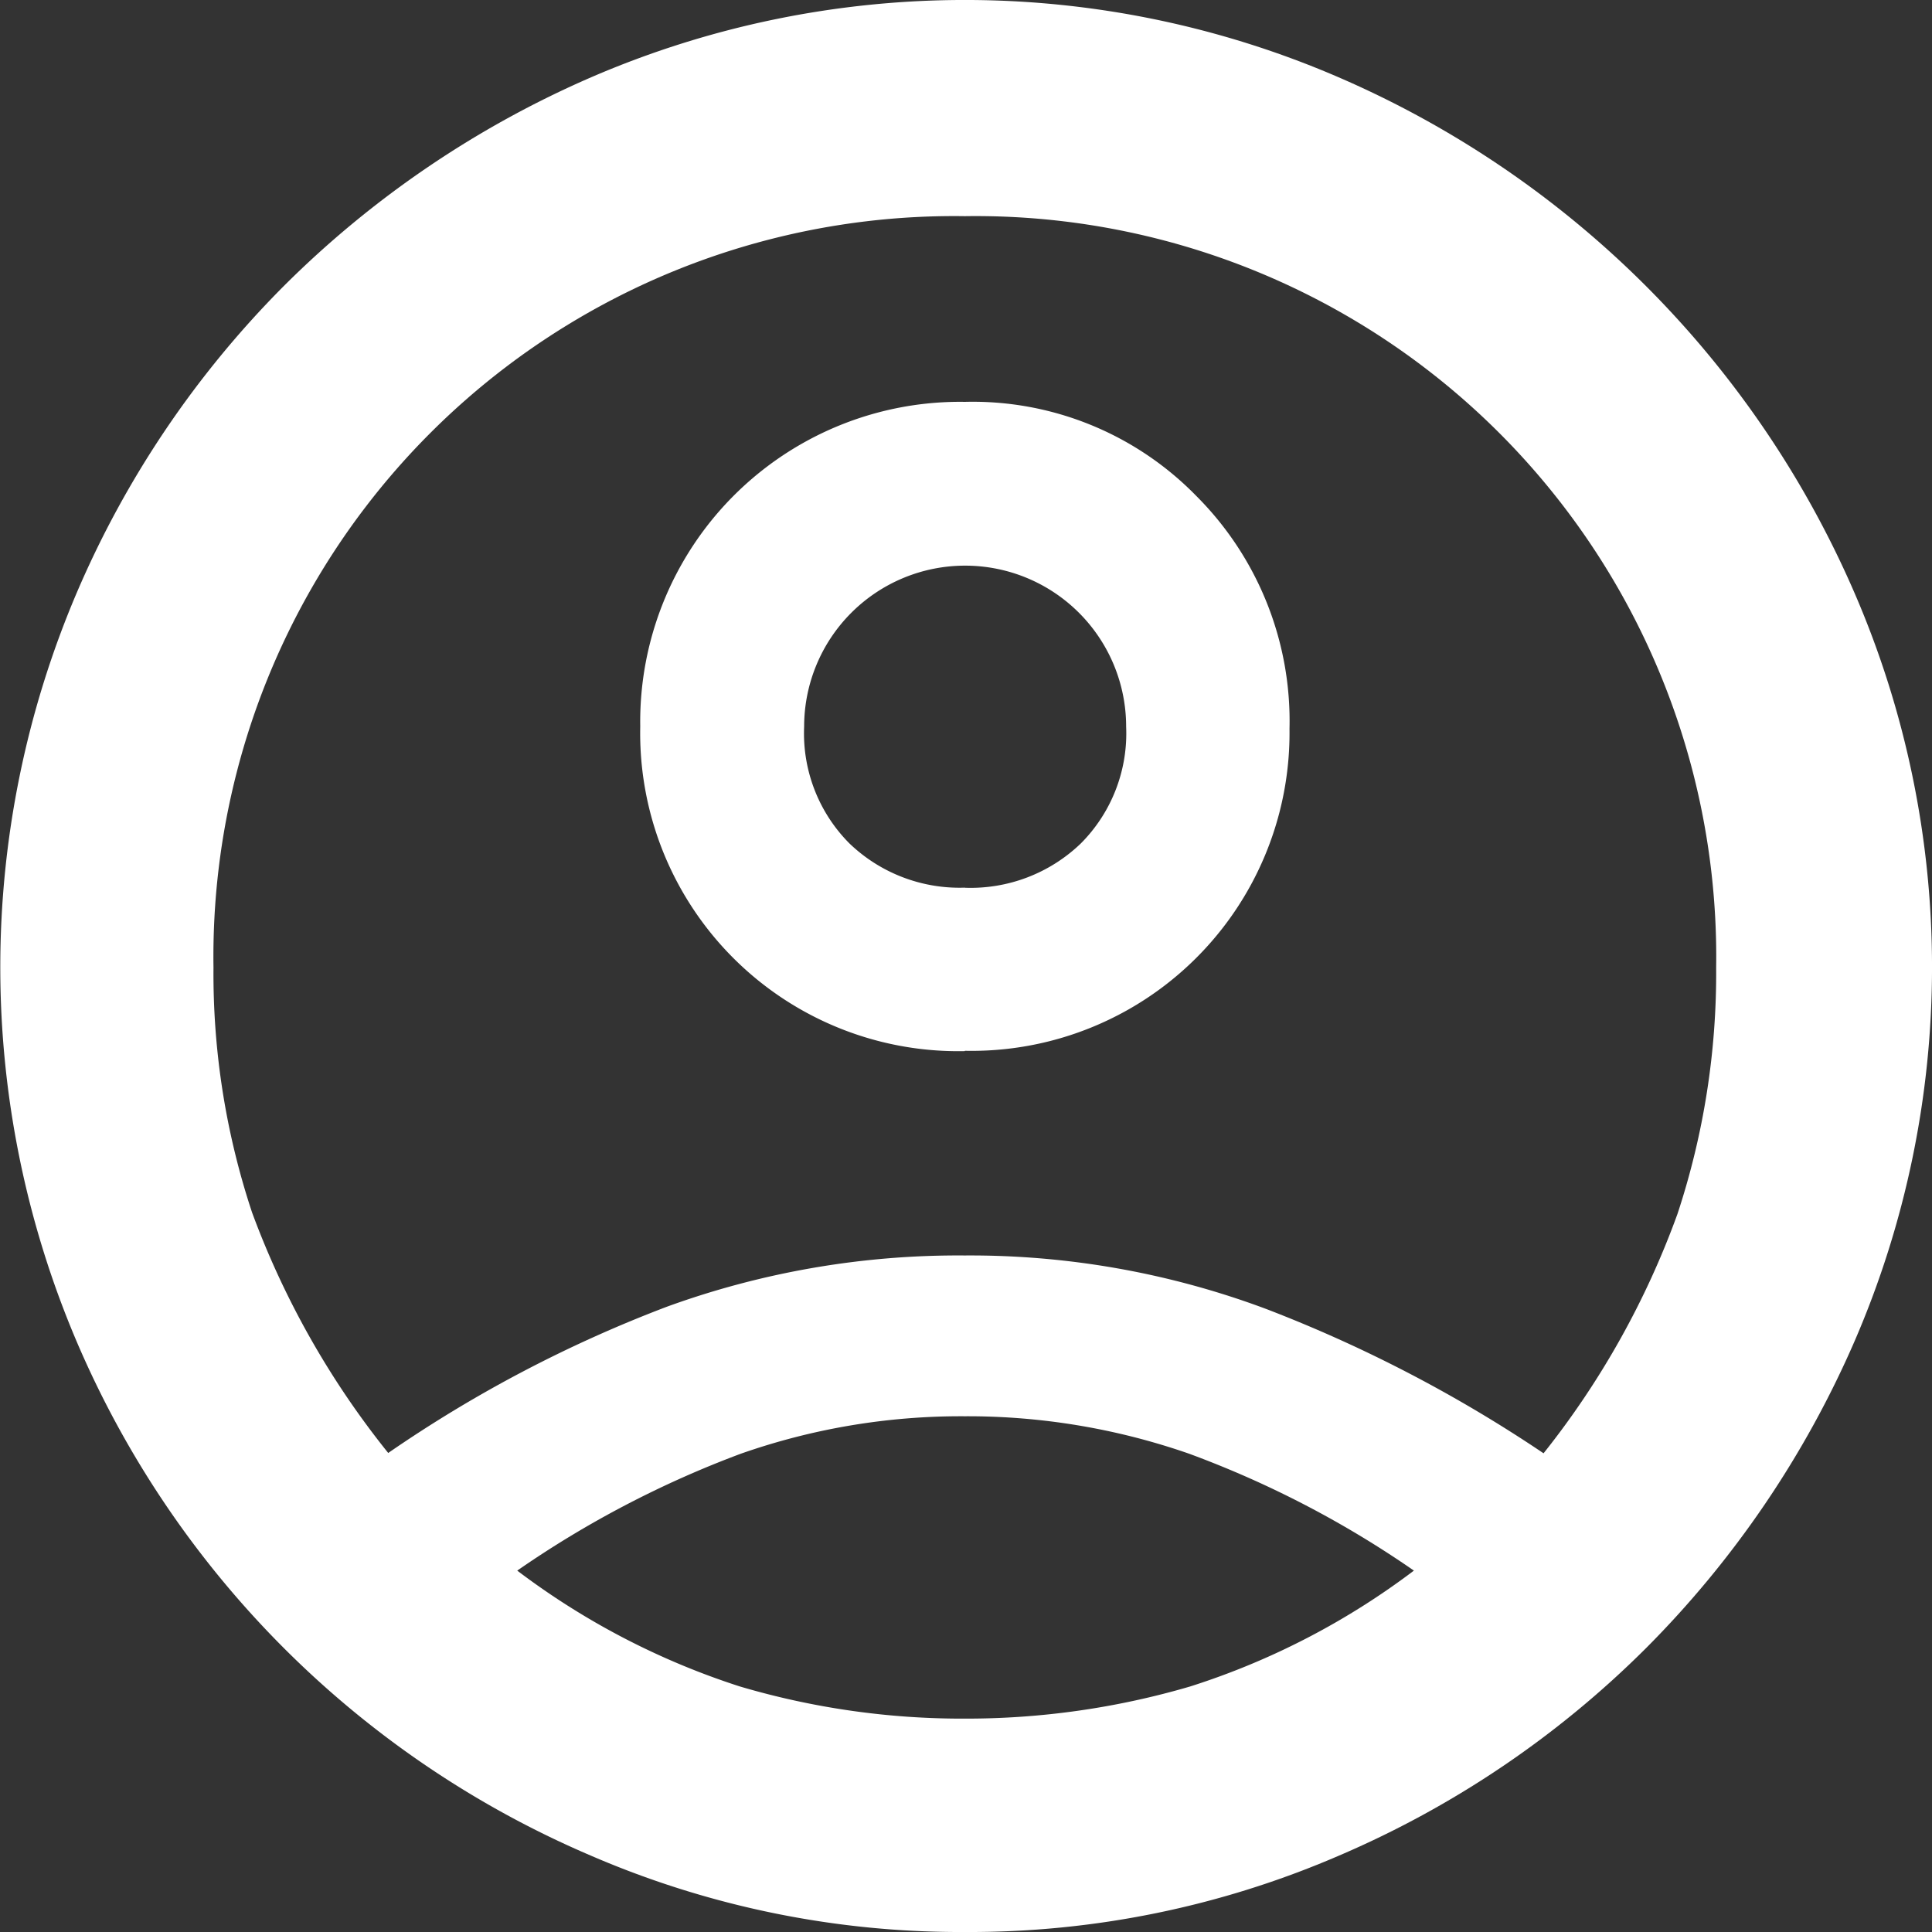 <svg xmlns="http://www.w3.org/2000/svg" width="18" height="18" viewBox="0 0 18 18">
  <rect x="0" y="0" width="18" height="18" fill="#333333" stroke="none"/>
  <path id="account_circle_FILL0_wght700_GRAD0_opsz48" d="M6.367,16.237a12.168,12.168,0,0,1,2.6-1.364,7.944,7.944,0,0,1,2.771-.476,7.871,7.871,0,0,1,2.813.5,12.893,12.893,0,0,1,2.58,1.343,7.892,7.892,0,0,0,1.248-2.231,7.148,7.148,0,0,0,.36-2.295,6.9,6.9,0,0,0-7-7,6.9,6.9,0,0,0-7,7,7.052,7.052,0,0,0,.36,2.284A7.985,7.985,0,0,0,6.367,16.237Zm5.373-3.744A2.963,2.963,0,0,1,8.715,9.469a2.98,2.98,0,0,1,3.025-3.025,2.91,2.91,0,0,1,2.157.878,2.964,2.964,0,0,1,.867,2.168,2.962,2.962,0,0,1-3.025,3Zm0,8.207a8.675,8.675,0,0,1-3.479-.709,9.087,9.087,0,0,1-4.8-4.8,8.9,8.9,0,0,1,0-6.959A9.139,9.139,0,0,1,5.394,5.365,9.289,9.289,0,0,1,8.26,3.419a8.777,8.777,0,0,1,6.959,0,9.223,9.223,0,0,1,4.812,4.812,8.777,8.777,0,0,1,0,6.959,9.289,9.289,0,0,1-1.946,2.866,9.138,9.138,0,0,1-2.866,1.935A8.675,8.675,0,0,1,11.739,20.7Zm0-1.988a7.406,7.406,0,0,0,2.1-.3,6.939,6.939,0,0,0,2.083-1.079,9.344,9.344,0,0,0-2.094-1.089,6.275,6.275,0,0,0-2.094-.349,6.184,6.184,0,0,0-2.083.349,9.439,9.439,0,0,0-2.083,1.089,6.977,6.977,0,0,0,2.073,1.079A7.3,7.3,0,0,0,11.739,18.712Zm0-7.741a1.481,1.481,0,0,0,1.079-.412,1.452,1.452,0,0,0,.423-1.089,1.5,1.5,0,1,0-3,0,1.452,1.452,0,0,0,.423,1.089A1.481,1.481,0,0,0,11.739,10.97ZM11.739,9.469ZM11.761,17.316Z" transform="translate(-2.75 -2.7)" fill="#fff"/>
</svg>

